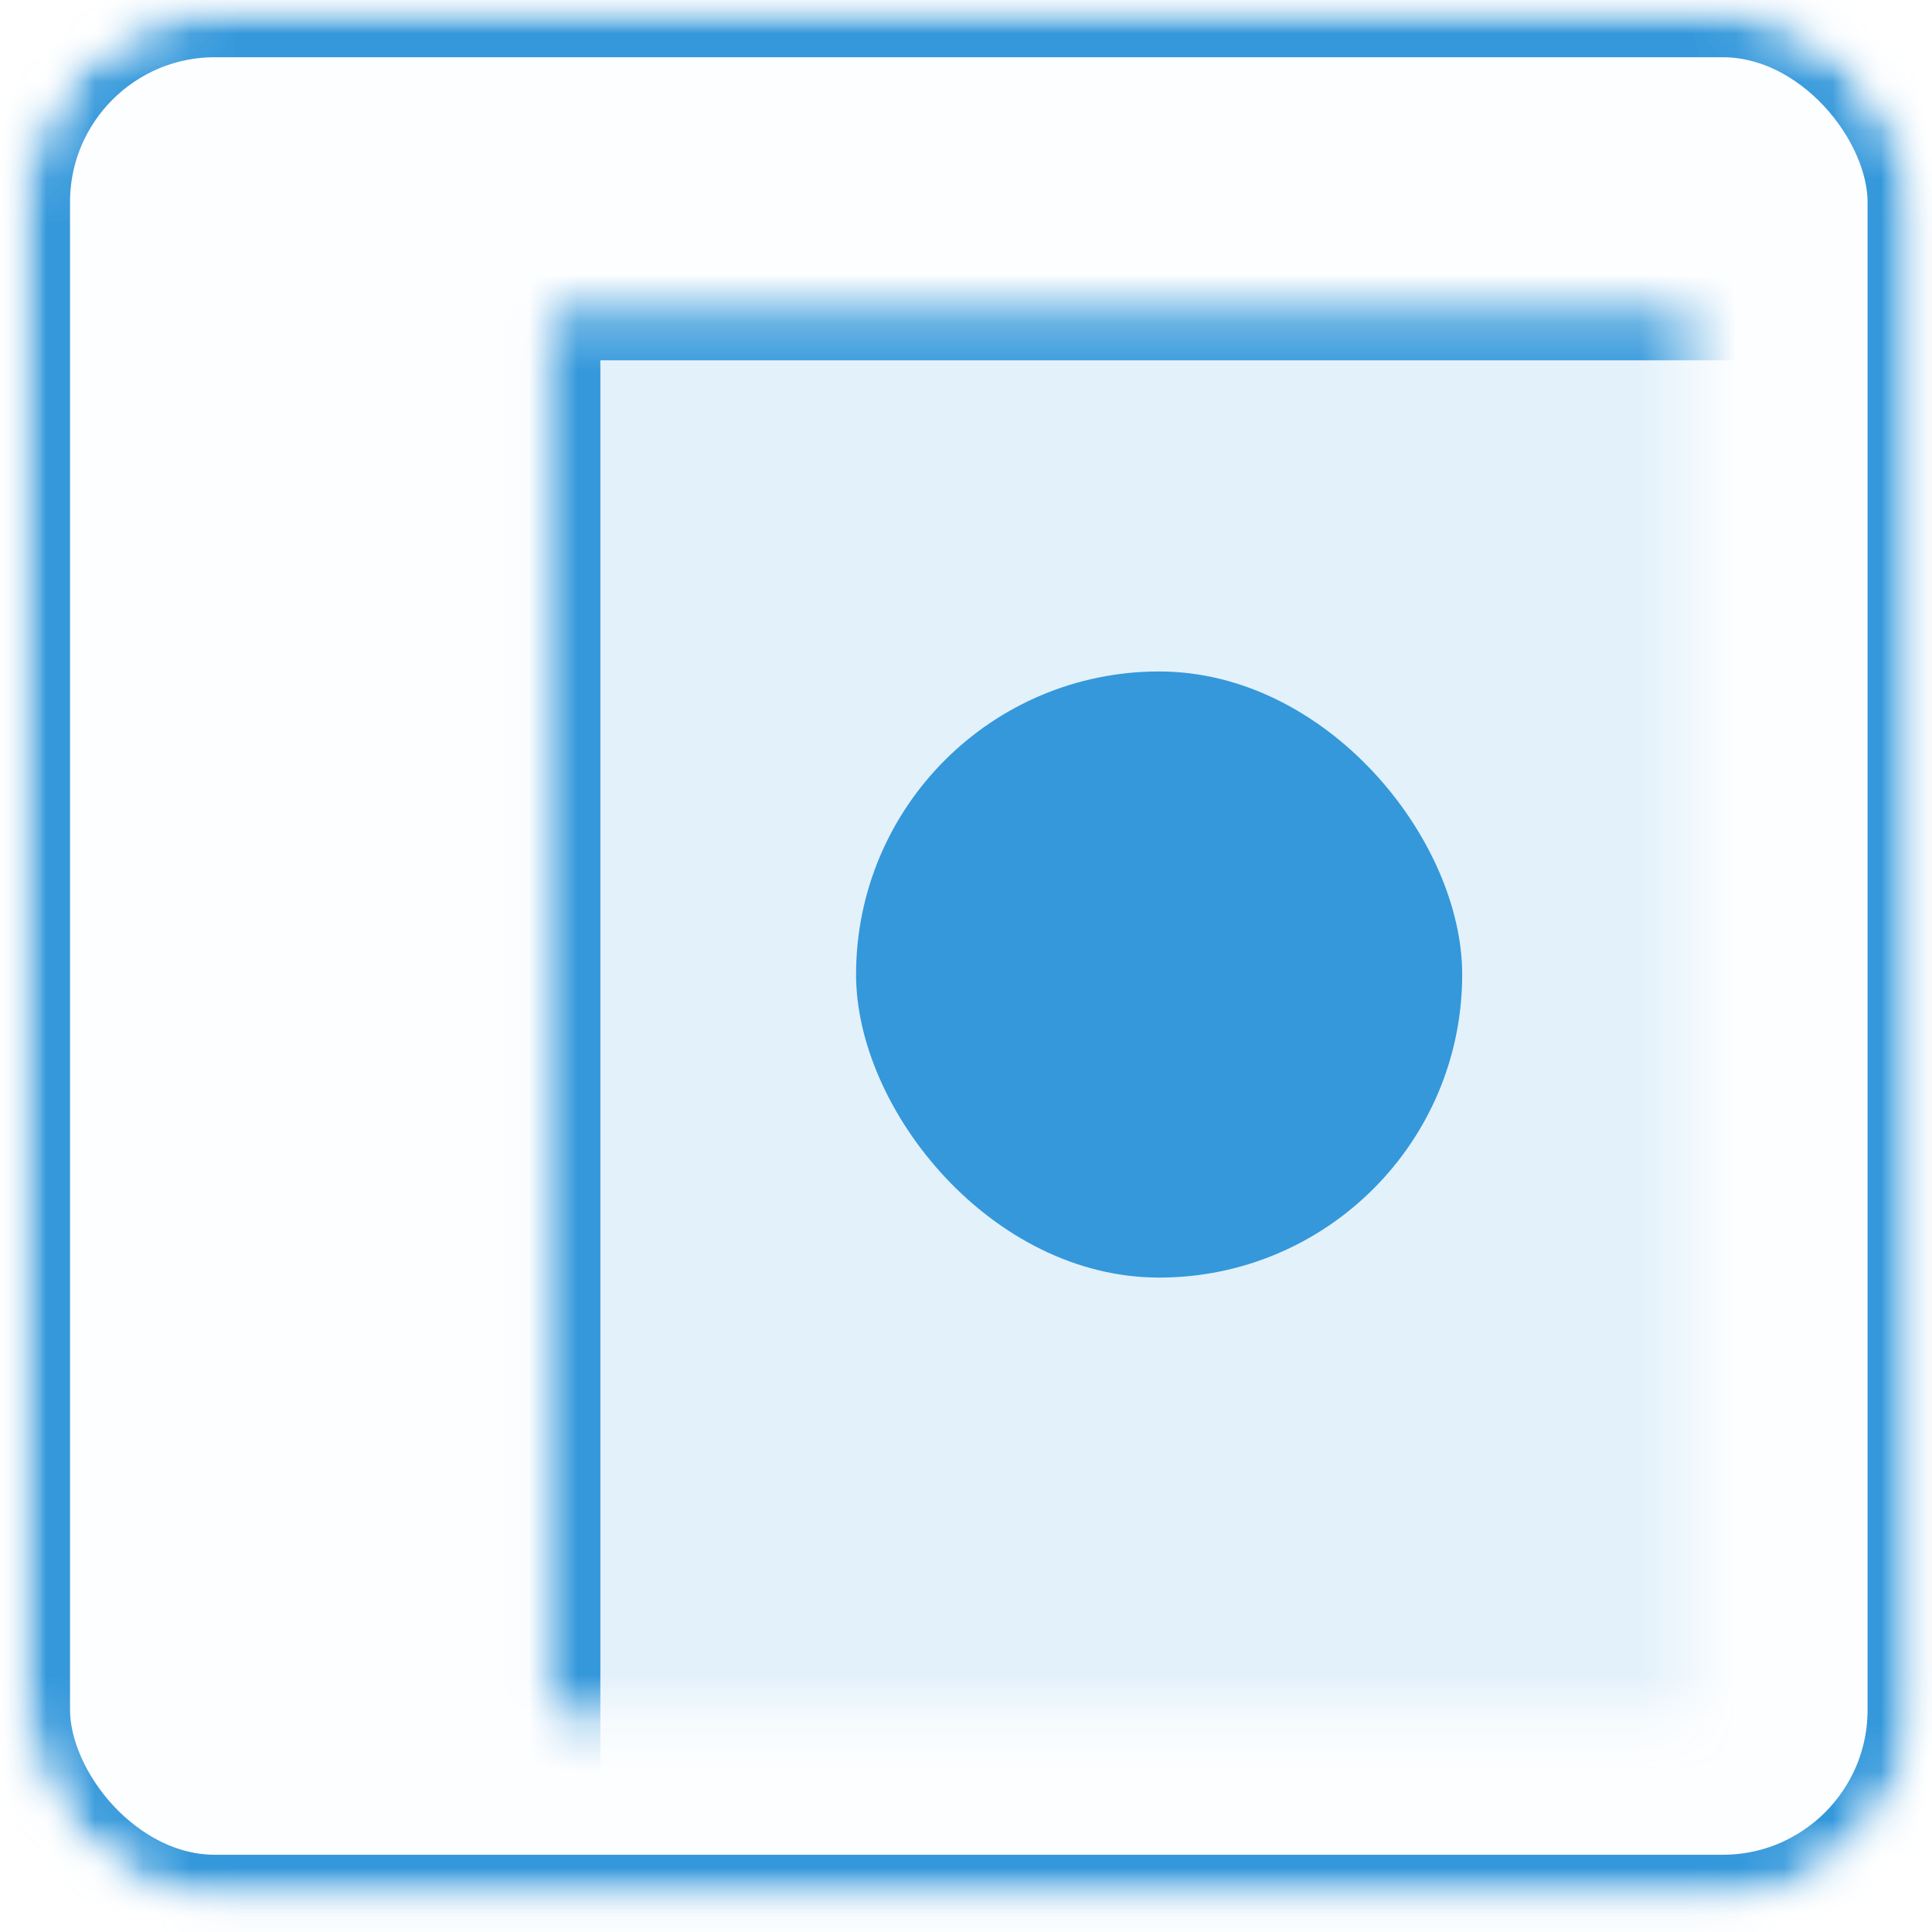 <svg xmlns="http://www.w3.org/2000/svg" xmlns:xlink="http://www.w3.org/1999/xlink" width="40" height="40" version="1.1" viewBox="0 0 40 40"><title>badge-circle-inside</title><desc>Created with Sketch.</desc><defs><rect id="path-1" width="39.216" height="39.216" x="0" y="0" rx="4"/><mask id="mask-2" width="39.216" height="39.216" x="0" y="0" fill="#fff" maskContentUnits="userSpaceOnUse" maskUnits="objectBoundingBox"><use xlink:href="#path-1"/></mask><mask id="mask-4" width="39.216" height="39.216" x="0" y="0" fill="#fff" maskContentUnits="userSpaceOnUse" maskUnits="objectBoundingBox"><use xlink:href="#path-1"/></mask><rect id="path-5" width="34.51" height="35.294" x="10.98" y="6.275"/><mask id="mask-6" width="34.51" height="35.294" x="0" y="0" fill="#fff" maskContentUnits="userSpaceOnUse" maskUnits="objectBoundingBox"><use xlink:href="#path-5"/></mask></defs><g id="Page-1" fill="none" fill-rule="evenodd" stroke="none" stroke-width="1"><g id="badge-circle-inside"><g id="no-shadow-copy-3" transform="translate(0.45, 0.185)"><mask id="mask-3" fill="#fff"><use xlink:href="#path-1"/></mask><g id="Mask" fill="#00A0D2" fill-opacity=".01" stroke="#3498DB" stroke-width="2" mask="url(#mask-2)"><use mask="url(#mask-4)" xlink:href="#path-1"/></g><g id="Rectangle-5-Copy-14" fill="#3498DB" fill-opacity=".128" stroke="#3498DB" stroke-width="2" mask="url(#mask-3)"><use mask="url(#mask-6)" xlink:href="#path-5"/></g></g><rect id="Rectangle-337-Copy-2" width="12.549" height="12.549" x="17.724" y="13.902" fill="#3498DB" rx="6.275"/></g></g></svg>